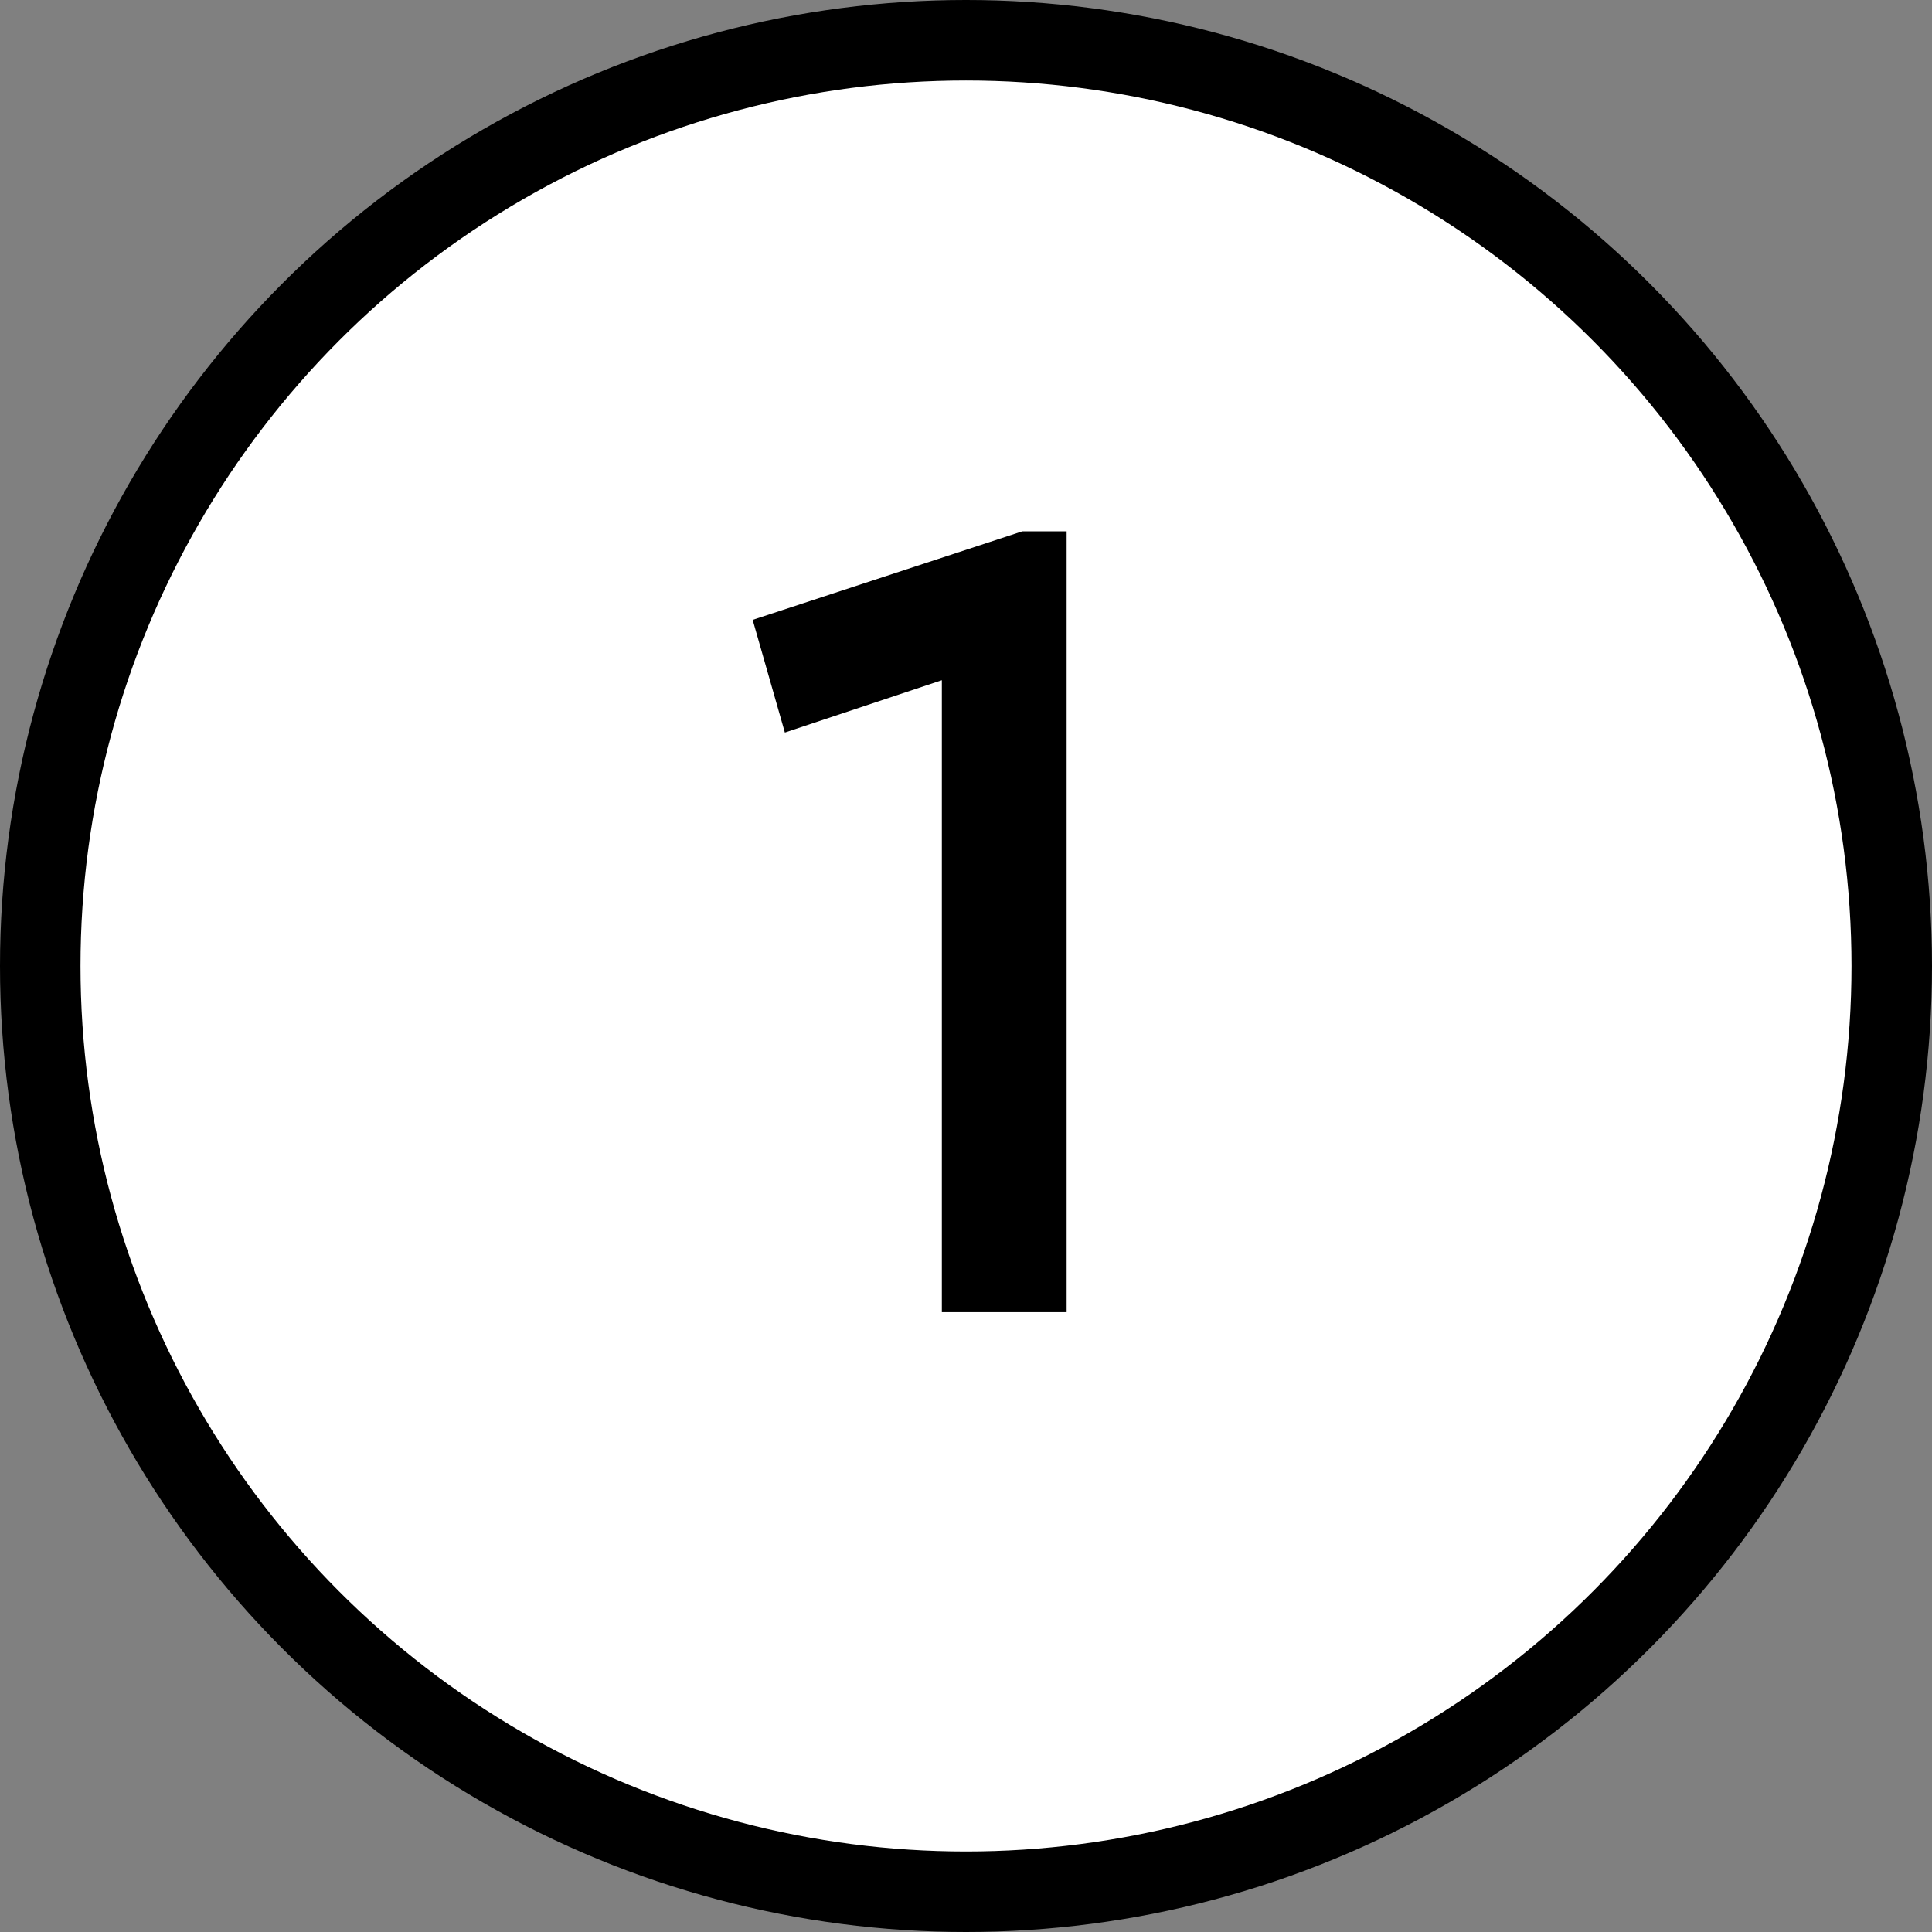 <?xml version="1.0" encoding="UTF-8"?>
<!DOCTYPE svg PUBLIC "-//W3C//DTD SVG 1.1//EN" "http://www.w3.org/Graphics/SVG/1.1/DTD/svg11.dtd">
<svg xmlns="http://www.w3.org/2000/svg" xml:space="preserve" width="48px" height="48px" version="1.1" shape-rendering="geometricPrecision" text-rendering="geometricPrecision" image-rendering="optimizeQuality" fill-rule="evenodd" clip-rule="evenodd"
viewBox="0 0 480 480"
 xmlns:xlink="http://www.w3.org/1999/xlink">
 <rect x="0" y="0" width="480" height="480" fill="#808080" stroke="none"/>
 <g id="Layer_x0020_1">
  <circle fill="black" cx="240" cy="240" r="240"/>
  <circle fill="white" cx="240" cy="240" r="220"/>
  <polygon fill="black" points="265,132 265,326 234,326 234,169 195,182 187,154 254,132 "/>
 </g>
</svg>
